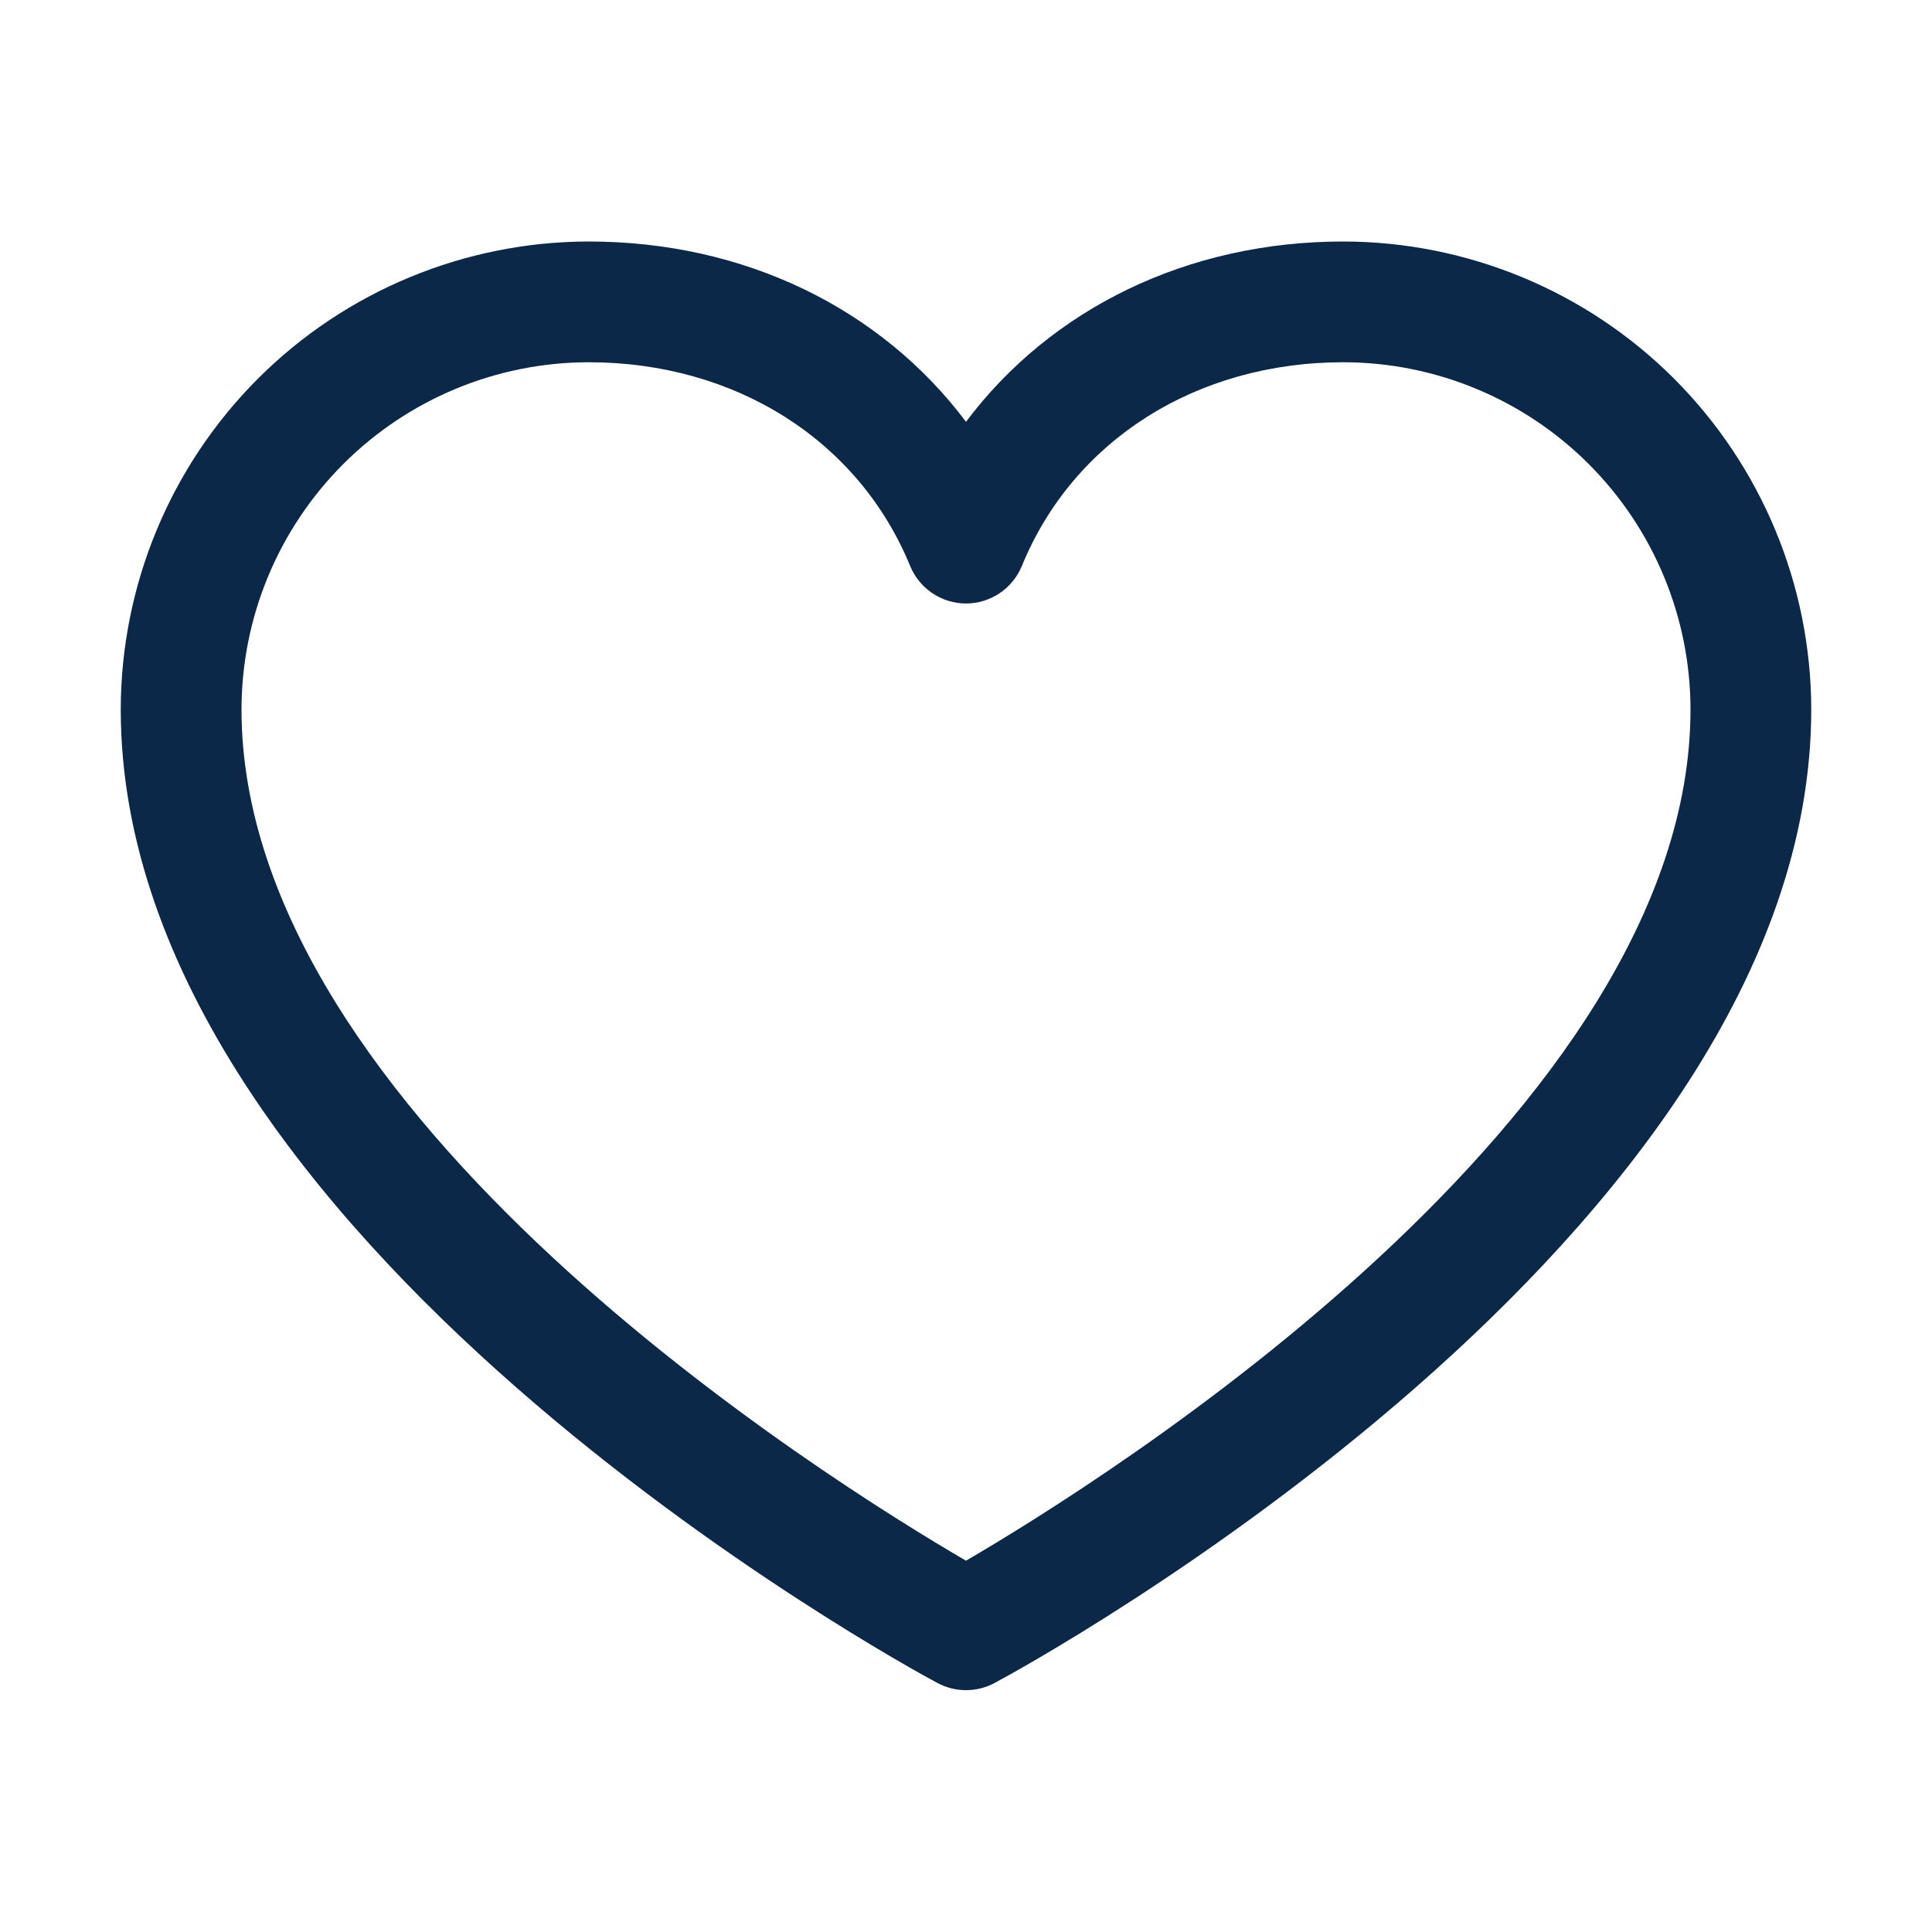 <svg width="22" height="22" viewBox="0 0 22 22" fill="none" xmlns="http://www.w3.org/2000/svg">
<path d="M15.297 2.75C13.522 2.75 11.969 3.513 11 4.803C10.031 3.513 8.478 2.75 6.703 2.75C5.291 2.752 3.936 3.313 2.937 4.312C1.938 5.311 1.377 6.666 1.375 8.078C1.375 14.094 10.294 18.963 10.674 19.164C10.774 19.218 10.886 19.246 11 19.246C11.114 19.246 11.226 19.218 11.326 19.164C11.706 18.963 20.625 14.094 20.625 8.078C20.623 6.666 20.061 5.311 19.063 4.312C18.064 3.313 16.709 2.752 15.297 2.75ZM11 17.772C9.431 16.858 2.75 12.692 2.75 8.078C2.751 7.03 3.168 6.025 3.909 5.284C4.65 4.543 5.655 4.126 6.703 4.125C8.375 4.125 9.778 5.015 10.364 6.445C10.416 6.571 10.504 6.679 10.617 6.755C10.73 6.831 10.864 6.872 11 6.872C11.136 6.872 11.27 6.831 11.383 6.755C11.496 6.679 11.584 6.571 11.636 6.445C12.222 5.013 13.625 4.125 15.297 4.125C16.345 4.126 17.35 4.543 18.091 5.284C18.832 6.025 19.249 7.03 19.25 8.078C19.25 12.685 12.568 16.857 11 17.772Z" fill="#0B2848"/>
</svg>
